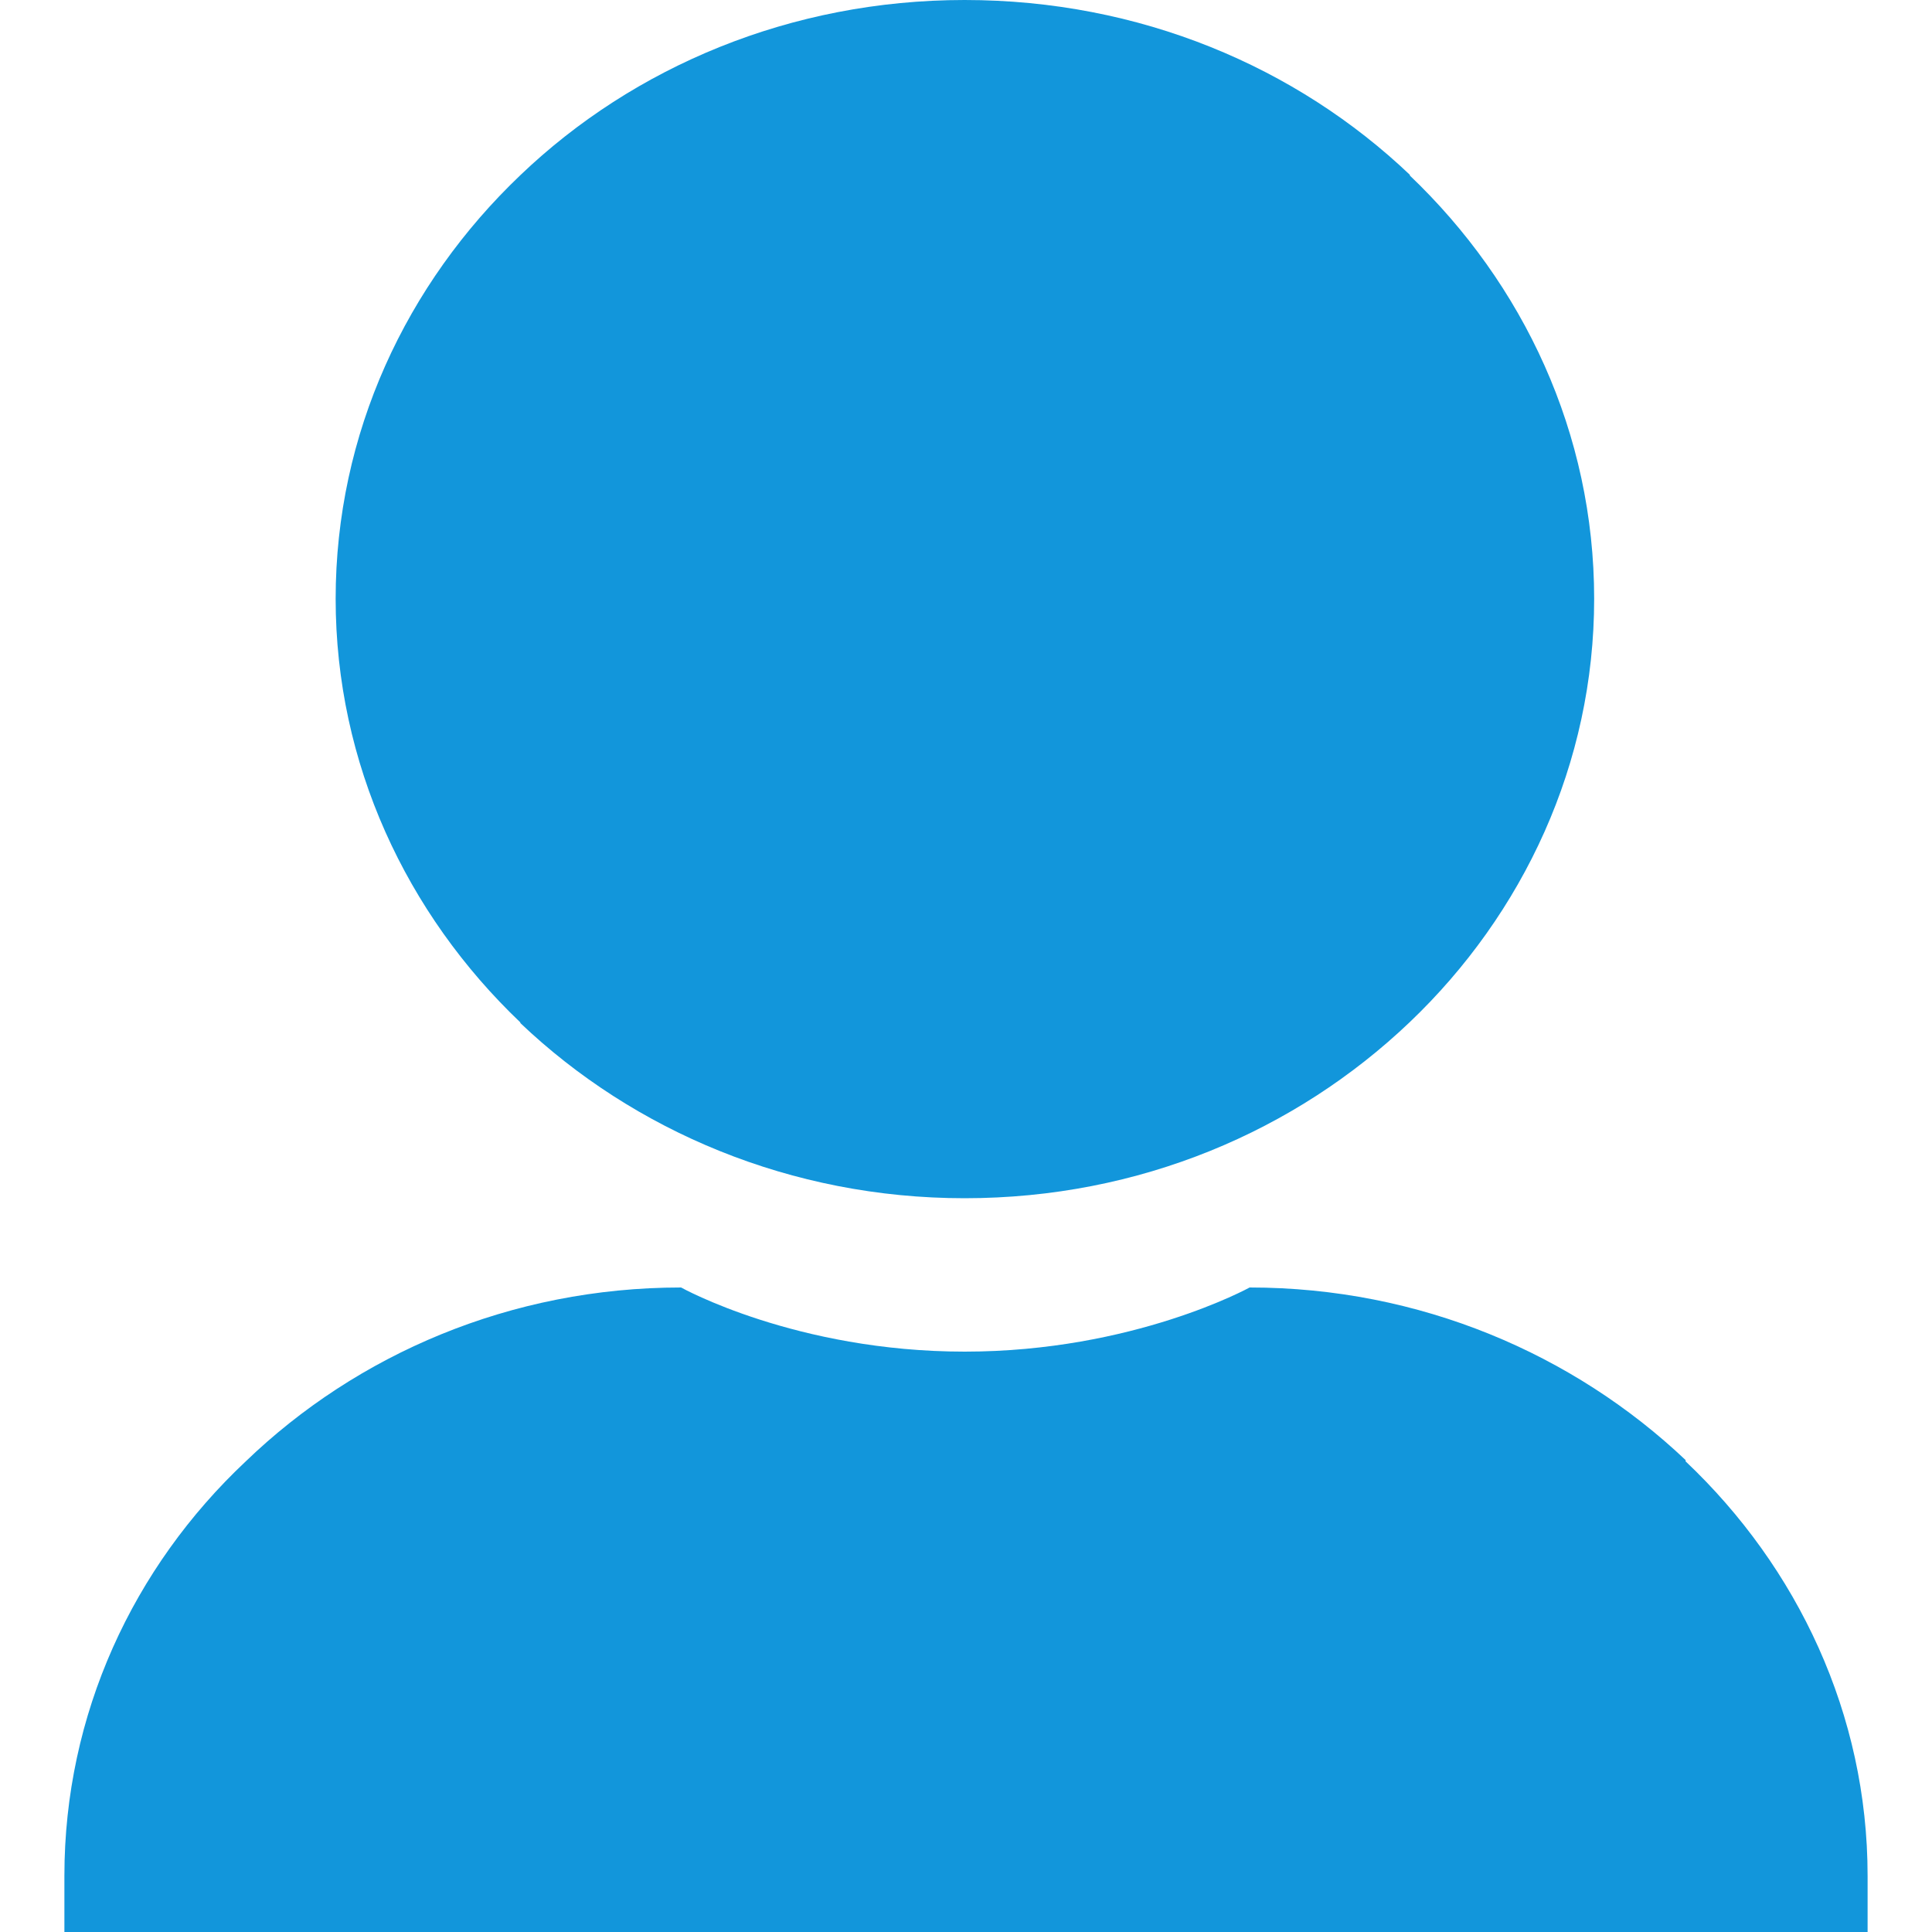 <?xml version="1.0" standalone="no"?><!DOCTYPE svg PUBLIC "-//W3C//DTD SVG 1.1//EN" "http://www.w3.org/Graphics/SVG/1.1/DTD/svg11.dtd"><svg t="1576059338975" class="icon" viewBox="0 0 1024 1024" version="1.1" xmlns="http://www.w3.org/2000/svg" p-id="14319" xmlns:xlink="http://www.w3.org/1999/xlink" width="128" height="128"><defs><style type="text/css"></style></defs><path d="M275.797 542.242c60.075 57.139 143.428 92.843 235.452 92.843 92.774 0 175.445-35.703 235.793-93.184 60.416-57.549 97.894-137.216 97.894-224.529 0-87.723-37.478-166.98-97.894-224.529l0.41 0C687.104 35.362 604.092 0 511.249 0 419.226 0 335.872 35.362 275.797 92.843 215.381 150.391 177.903 229.717 177.903 317.372c0 87.313 37.478 166.98 97.894 224.529L275.797 542.242zM893.406 774.554l0-0.683c-59.324-56.183-140.834-91.477-231.083-91.477 0 0-61.577 33.997-151.006 33.997-89.498 0-150.323-33.997-150.323-33.997-90.249 0-171.759 35.362-230.741 92.16C70.519 830.669 34.133 908.629 34.133 994.167L34.133 1024l955.733 0 0-29.833C989.867 908.629 952.73 830.669 893.406 774.554z" p-id="14320" fill="#1296db"></path></svg>